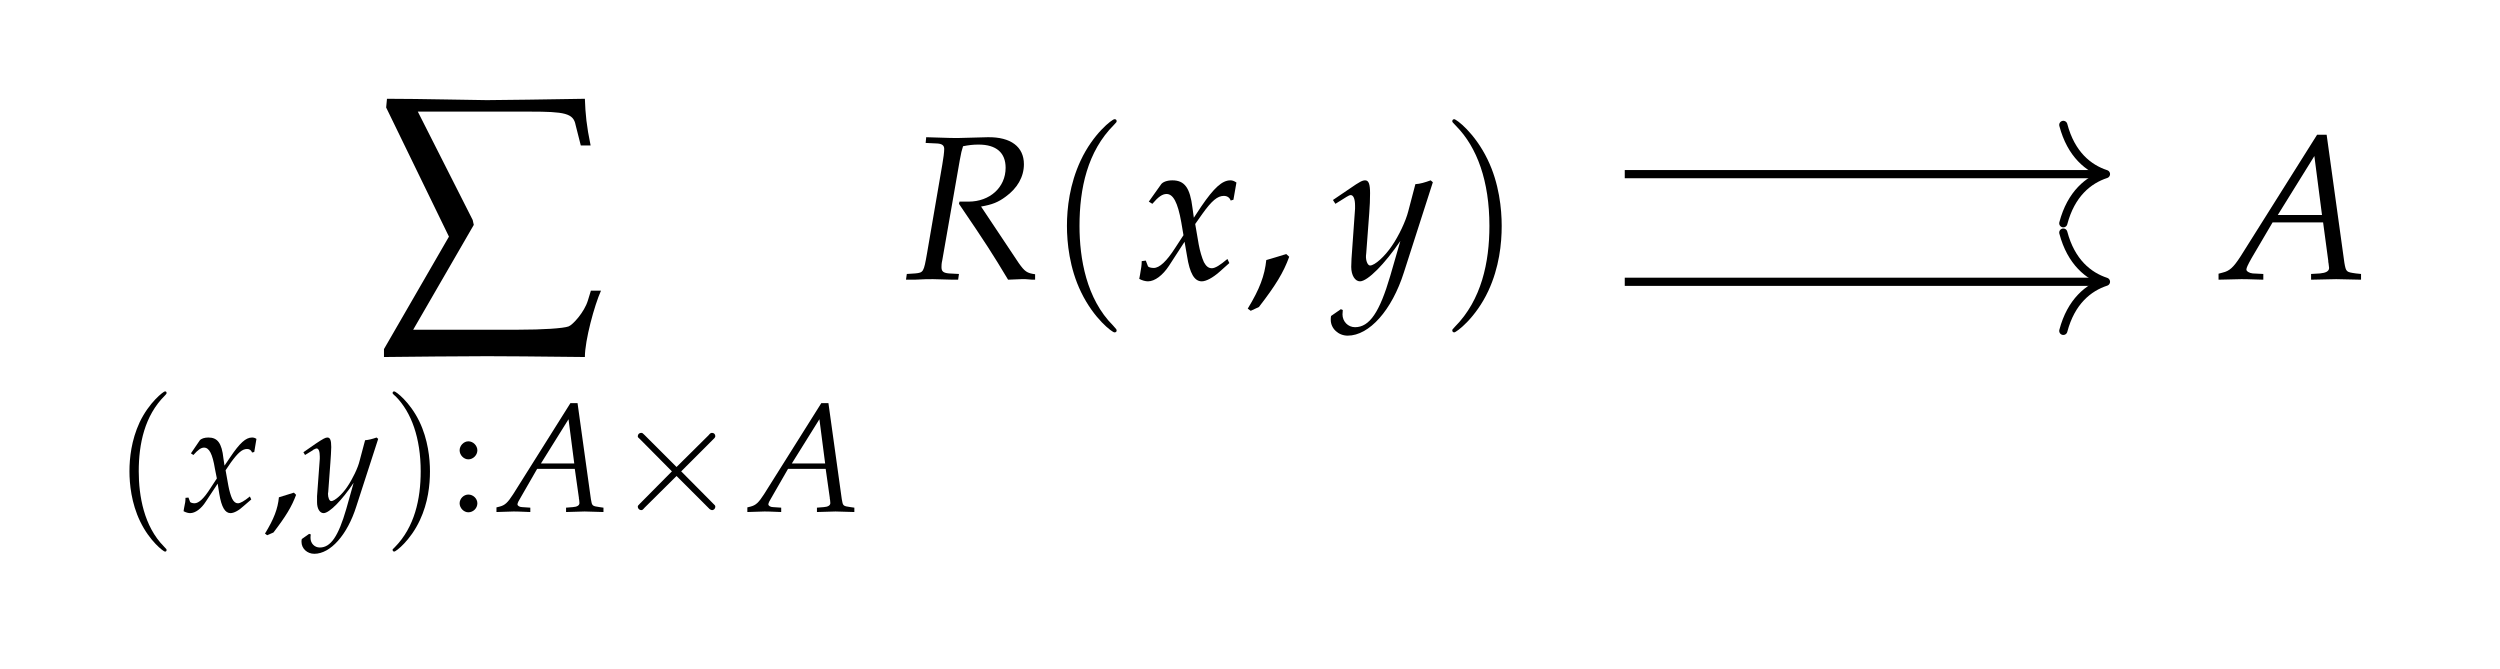 <?xml version="1.0" encoding="UTF-8"?>
<svg xmlns="http://www.w3.org/2000/svg" xmlns:xlink="http://www.w3.org/1999/xlink" width="143.103pt" height="38.274pt" viewBox="0 0 143.103 38.274" version="1.2">
<defs>
<g>
<symbol overflow="visible" id="glyph0-0">
<path style="stroke:none;" d=""/>
</symbol>
<symbol overflow="visible" id="glyph0-1">
<path style="stroke:none;" d="M 0.5 -12.266 L 4.094 -4.875 L 0.375 1.562 L 0.375 2.016 C 2.172 2 4.484 1.969 6.266 1.969 C 6.875 1.969 9.422 1.984 11.875 2.016 C 11.875 1.062 12.422 -0.953 12.797 -1.781 L 12.219 -1.781 L 12.047 -1.219 C 11.844 -0.547 11.172 0.188 10.938 0.266 C 10.641 0.375 9.484 0.453 8.047 0.453 L 2.047 0.453 L 5.516 -5.547 L 5.453 -5.828 L 2.312 -12.031 L 8.719 -12.031 C 10.719 -12.031 11.219 -11.938 11.344 -11.266 L 11.641 -10.094 L 12.203 -10.094 C 11.969 -11.219 11.906 -11.891 11.875 -12.766 C 10.078 -12.734 6.875 -12.688 6.266 -12.688 C 5.672 -12.688 2.453 -12.766 0.547 -12.766 Z M 0.5 -12.266 "/>
</symbol>
<symbol overflow="visible" id="glyph1-0">
<path style="stroke:none;" d=""/>
</symbol>
<symbol overflow="visible" id="glyph1-1">
<path style="stroke:none;" d="M 3.031 2.203 C 3.031 2.172 3.031 2.156 2.875 2 C 1.734 0.844 1.438 -0.891 1.438 -2.297 C 1.438 -3.891 1.781 -5.484 2.922 -6.625 C 3.031 -6.734 3.031 -6.766 3.031 -6.781 C 3.031 -6.844 3 -6.875 2.938 -6.875 C 2.859 -6.875 2.031 -6.25 1.484 -5.094 C 1.016 -4.078 0.906 -3.062 0.906 -2.297 C 0.906 -1.578 1.016 -0.469 1.516 0.562 C 2.062 1.703 2.859 2.297 2.938 2.297 C 3 2.297 3.031 2.266 3.031 2.203 Z M 3.031 2.203 "/>
</symbol>
<symbol overflow="visible" id="glyph1-2">
<path style="stroke:none;" d="M 2.656 -2.297 C 2.656 -3.016 2.547 -4.125 2.047 -5.156 C 1.5 -6.281 0.703 -6.875 0.609 -6.875 C 0.562 -6.875 0.516 -6.844 0.516 -6.781 C 0.516 -6.766 0.516 -6.734 0.703 -6.578 C 1.594 -5.672 2.125 -4.203 2.125 -2.297 C 2.125 -0.719 1.781 0.891 0.641 2.047 C 0.516 2.156 0.516 2.172 0.516 2.203 C 0.516 2.25 0.562 2.297 0.609 2.297 C 0.703 2.297 1.531 1.672 2.078 0.5 C 2.547 -0.5 2.656 -1.516 2.656 -2.297 Z M 2.656 -2.297 "/>
</symbol>
<symbol overflow="visible" id="glyph2-0">
<path style="stroke:none;" d=""/>
</symbol>
<symbol overflow="visible" id="glyph2-1">
<path style="stroke:none;" d="M 0.188 -0.781 C 0.188 -0.594 0.172 -0.484 0.109 -0.203 C 0.094 -0.094 0.094 -0.078 0.078 -0.016 C 0.219 0.062 0.359 0.094 0.453 0.094 C 0.75 0.094 1.094 -0.156 1.359 -0.578 L 2.031 -1.594 L 2.125 -1 C 2.25 -0.25 2.453 0.094 2.766 0.094 C 2.953 0.094 3.234 -0.047 3.516 -0.312 L 3.953 -0.688 L 3.875 -0.859 C 3.547 -0.594 3.328 -0.469 3.188 -0.469 C 3.062 -0.469 2.953 -0.547 2.859 -0.734 C 2.781 -0.891 2.688 -1.219 2.641 -1.484 L 2.484 -2.359 L 2.781 -2.797 C 3.203 -3.375 3.438 -3.578 3.719 -3.578 C 3.859 -3.578 3.953 -3.5 4 -3.375 L 4.125 -3.406 L 4.25 -4.156 C 4.156 -4.219 4.078 -4.234 4 -4.234 C 3.641 -4.234 3.297 -3.922 2.75 -3.109 L 2.422 -2.625 L 2.359 -3.047 C 2.266 -3.922 2.016 -4.234 1.5 -4.234 C 1.281 -4.234 1.078 -4.172 1 -4.062 L 0.5 -3.328 L 0.641 -3.234 C 0.906 -3.531 1.078 -3.656 1.25 -3.656 C 1.547 -3.656 1.734 -3.297 1.875 -2.438 L 1.984 -1.891 L 1.625 -1.344 C 1.25 -0.75 0.953 -0.469 0.703 -0.469 C 0.578 -0.469 0.469 -0.516 0.453 -0.547 L 0.359 -0.797 Z M 0.188 -0.781 "/>
</symbol>
<symbol overflow="visible" id="glyph2-2">
<path style="stroke:none;" d="M -0.062 1.578 C -0.078 1.641 -0.078 1.703 -0.078 1.734 C -0.078 2.125 0.25 2.422 0.656 2.422 C 1.578 2.422 2.547 1.344 3.062 -0.297 L 4.312 -4.156 L 4.219 -4.234 C 3.953 -4.141 3.75 -4.094 3.562 -4.078 L 3.25 -2.906 C 3.156 -2.5 2.844 -1.859 2.547 -1.422 C 2.25 -0.969 1.812 -0.594 1.625 -0.594 C 1.516 -0.594 1.438 -0.797 1.438 -1.016 L 1.453 -1.125 L 1.578 -2.828 C 1.594 -3.109 1.625 -3.438 1.625 -3.688 C 1.625 -4.078 1.562 -4.234 1.406 -4.234 C 1.297 -4.234 1.172 -4.172 0.75 -3.891 L 0.031 -3.391 L 0.125 -3.234 L 0.562 -3.5 L 0.594 -3.531 C 0.688 -3.578 0.75 -3.609 0.781 -3.609 C 0.906 -3.609 0.969 -3.438 0.969 -3.156 C 0.969 -3.141 0.969 -3.094 0.969 -3.016 L 0.812 -0.875 L 0.812 -0.531 C 0.812 -0.156 0.969 0.094 1.188 0.094 C 1.516 0.094 2.25 -0.656 2.906 -1.641 L 2.484 -0.141 C 2.031 1.422 1.594 2.062 0.969 2.062 C 0.672 2.062 0.438 1.828 0.438 1.516 C 0.438 1.469 0.438 1.406 0.453 1.312 L 0.359 1.281 Z M -0.062 1.578 "/>
</symbol>
<symbol overflow="visible" id="glyph2-3">
<path style="stroke:none;" d="M 4.062 -6.203 L 0.781 -0.984 C 0.469 -0.5 0.312 -0.359 0.016 -0.281 L -0.172 -0.234 L -0.172 0.031 C 0.641 0 0.641 0 0.812 0 C 0.984 0 1 0 1.766 0.031 L 1.766 -0.219 L 1.297 -0.25 C 1.156 -0.25 1.031 -0.328 1.031 -0.406 C 1.031 -0.484 1.094 -0.609 1.266 -0.891 L 2.156 -2.438 L 4.312 -2.438 L 4.547 -0.781 L 4.547 -0.75 C 4.547 -0.75 4.547 -0.719 4.562 -0.672 C 4.562 -0.609 4.578 -0.516 4.578 -0.484 C 4.578 -0.344 4.438 -0.266 4.203 -0.25 L 3.812 -0.219 L 3.812 0.031 C 4.703 0 4.703 0 4.875 0 C 5.062 0 5.062 0 5.953 0.031 L 5.953 -0.219 L 5.734 -0.25 C 5.312 -0.312 5.297 -0.312 5.234 -0.703 L 4.469 -6.203 Z M 3.953 -5.281 L 4.281 -2.75 L 2.375 -2.75 Z M 3.953 -5.281 "/>
</symbol>
<symbol overflow="visible" id="glyph3-0">
<path style="stroke:none;" d=""/>
</symbol>
<symbol overflow="visible" id="glyph3-1">
<path style="stroke:none;" d="M 1.797 -1.078 C 1.562 -1 1.406 -0.953 0.938 -0.812 C 0.875 -0.156 0.656 0.422 0.141 1.266 L 0.266 1.359 L 0.625 1.203 C 1.344 0.266 1.672 -0.281 1.922 -0.953 Z M 1.797 -1.078 "/>
</symbol>
<symbol overflow="visible" id="glyph3-2">
<path style="stroke:none;" d="M 1.078 -0.969 C 0.812 -0.969 0.578 -0.734 0.578 -0.469 C 0.578 -0.203 0.812 0.047 1.078 0.047 C 1.359 0.047 1.594 -0.188 1.594 -0.469 C 1.594 -0.734 1.359 -0.969 1.078 -0.969 Z M 1.078 -4.016 C 0.812 -4.016 0.578 -3.766 0.578 -3.5 C 0.578 -3.234 0.812 -2.984 1.078 -2.984 C 1.359 -2.984 1.594 -3.234 1.594 -3.5 C 1.594 -3.766 1.359 -4.016 1.078 -4.016 Z M 1.078 -4.016 "/>
</symbol>
<symbol overflow="visible" id="glyph4-0">
<path style="stroke:none;" d=""/>
</symbol>
<symbol overflow="visible" id="glyph4-1">
<path style="stroke:none;" d="M 3.562 -2.547 L 1.734 -4.375 C 1.625 -4.484 1.609 -4.5 1.531 -4.5 C 1.438 -4.5 1.344 -4.422 1.344 -4.312 C 1.344 -4.25 1.359 -4.234 1.469 -4.141 L 3.297 -2.297 L 1.469 -0.453 C 1.359 -0.344 1.344 -0.328 1.344 -0.266 C 1.344 -0.172 1.438 -0.078 1.531 -0.078 C 1.609 -0.078 1.625 -0.094 1.734 -0.219 L 3.562 -2.031 L 5.453 -0.141 C 5.469 -0.125 5.547 -0.078 5.594 -0.078 C 5.703 -0.078 5.781 -0.172 5.781 -0.266 C 5.781 -0.281 5.781 -0.328 5.75 -0.359 C 5.734 -0.391 4.281 -1.828 3.828 -2.297 L 5.5 -3.969 C 5.547 -4.031 5.688 -4.141 5.734 -4.203 C 5.734 -4.219 5.781 -4.25 5.781 -4.312 C 5.781 -4.422 5.703 -4.5 5.594 -4.5 C 5.516 -4.5 5.484 -4.469 5.391 -4.359 Z M 3.562 -2.547 "/>
</symbol>
<symbol overflow="visible" id="glyph5-0">
<path style="stroke:none;" d=""/>
</symbol>
<symbol overflow="visible" id="glyph5-1">
<path style="stroke:none;" d="M 1.234 -7.797 L 1.891 -7.766 C 2.172 -7.75 2.297 -7.656 2.297 -7.453 C 2.297 -7.281 2.25 -6.906 2.188 -6.562 L 1.312 -1.469 C 1.125 -0.406 1.109 -0.375 0.641 -0.328 L 0.156 -0.297 L 0.109 0.031 L 0.594 0.031 C 1.156 0 1.375 0 1.656 0 L 2.797 0.031 L 3.094 0.031 L 3.141 -0.297 L 2.562 -0.328 C 2.234 -0.359 2.141 -0.453 2.141 -0.688 C 2.141 -0.781 2.141 -0.891 2.188 -1.094 L 3.188 -6.812 C 3.188 -6.828 3.234 -7.062 3.281 -7.281 C 3.312 -7.375 3.328 -7.453 3.375 -7.609 C 3.703 -7.672 3.938 -7.703 4.266 -7.703 C 5.281 -7.703 5.812 -7.234 5.812 -6.375 C 5.812 -5.25 4.906 -4.438 3.688 -4.438 L 3.172 -4.438 L 3.141 -4.312 C 4.703 -2.016 5.062 -1.453 5.953 0.031 L 6.719 0 L 6.953 0 C 6.953 0 7.125 0.016 7.344 0.031 L 7.5 0.031 L 7.5 -0.281 C 7.031 -0.344 6.906 -0.438 6.562 -0.922 L 4.406 -4.156 C 5.047 -4.266 5.391 -4.406 5.812 -4.719 C 6.484 -5.203 6.859 -5.859 6.859 -6.578 C 6.859 -7.578 6.109 -8.141 4.797 -8.125 L 3.047 -8.078 C 2.859 -8.078 2.656 -8.078 1.266 -8.125 Z M 1.234 -7.797 "/>
</symbol>
<symbol overflow="visible" id="glyph5-2">
<path style="stroke:none;" d="M 0.25 -1.031 C 0.25 -0.797 0.219 -0.641 0.156 -0.266 C 0.125 -0.125 0.125 -0.094 0.109 -0.016 C 0.281 0.078 0.469 0.125 0.609 0.125 C 1 0.125 1.453 -0.219 1.812 -0.766 L 2.703 -2.141 L 2.844 -1.328 C 3 -0.328 3.266 0.125 3.688 0.125 C 3.938 0.125 4.312 -0.078 4.688 -0.406 L 5.266 -0.922 L 5.156 -1.156 C 4.734 -0.797 4.453 -0.625 4.266 -0.625 C 4.078 -0.625 3.938 -0.734 3.812 -0.969 C 3.703 -1.203 3.578 -1.625 3.516 -1.969 L 3.312 -3.156 L 3.719 -3.734 C 4.266 -4.5 4.594 -4.766 4.953 -4.766 C 5.141 -4.766 5.281 -4.672 5.344 -4.5 L 5.5 -4.547 L 5.672 -5.531 C 5.531 -5.625 5.438 -5.656 5.328 -5.656 C 4.859 -5.656 4.391 -5.234 3.656 -4.156 L 3.234 -3.516 L 3.156 -4.078 C 3.016 -5.234 2.703 -5.656 2 -5.656 C 1.703 -5.656 1.438 -5.562 1.344 -5.406 L 0.656 -4.438 L 0.859 -4.312 C 1.203 -4.719 1.438 -4.875 1.672 -4.875 C 2.047 -4.875 2.312 -4.406 2.516 -3.25 L 2.641 -2.516 L 2.172 -1.797 C 1.672 -1.016 1.266 -0.641 0.938 -0.641 C 0.766 -0.641 0.641 -0.688 0.609 -0.734 L 0.484 -1.062 Z M 0.25 -1.031 "/>
</symbol>
<symbol overflow="visible" id="glyph5-3">
<path style="stroke:none;" d="M -0.078 2.109 C -0.094 2.188 -0.094 2.266 -0.094 2.328 C -0.094 2.828 0.344 3.234 0.875 3.234 C 2.109 3.234 3.406 1.781 4.094 -0.391 L 5.75 -5.547 L 5.625 -5.656 C 5.281 -5.531 5.016 -5.453 4.75 -5.438 L 4.344 -3.891 C 4.203 -3.328 3.797 -2.469 3.406 -1.906 C 3 -1.297 2.422 -0.781 2.156 -0.781 C 2.016 -0.781 1.906 -1.062 1.922 -1.344 L 1.938 -1.5 L 2.109 -3.781 C 2.141 -4.141 2.156 -4.594 2.156 -4.922 C 2.156 -5.438 2.078 -5.656 1.875 -5.656 C 1.719 -5.656 1.562 -5.578 1 -5.188 L 0.031 -4.531 L 0.172 -4.312 L 0.75 -4.672 L 0.797 -4.703 C 0.922 -4.781 1 -4.812 1.047 -4.812 C 1.203 -4.812 1.297 -4.594 1.297 -4.203 C 1.297 -4.188 1.297 -4.125 1.297 -4.031 L 1.094 -1.172 L 1.078 -0.703 C 1.078 -0.219 1.297 0.125 1.578 0.125 C 2.016 0.125 3 -0.875 3.891 -2.188 L 3.312 -0.188 C 2.703 1.891 2.125 2.75 1.297 2.75 C 0.891 2.75 0.578 2.422 0.578 2.016 C 0.578 1.953 0.594 1.859 0.594 1.766 L 0.484 1.719 Z M -0.078 2.109 "/>
</symbol>
<symbol overflow="visible" id="glyph5-4">
<path style="stroke:none;" d="M 5.422 -8.266 L 1.047 -1.312 C 0.625 -0.656 0.406 -0.469 0.016 -0.375 L -0.219 -0.312 L -0.219 0.031 C 0.859 0 0.859 0 1.094 0 C 1.312 0 1.344 0 2.344 0.031 L 2.344 -0.297 L 1.734 -0.328 C 1.547 -0.344 1.375 -0.453 1.375 -0.547 C 1.375 -0.641 1.453 -0.812 1.672 -1.203 L 2.875 -3.25 L 5.766 -3.25 L 6.062 -1.047 L 6.062 -1.016 C 6.062 -1 6.062 -0.969 6.078 -0.906 C 6.094 -0.812 6.109 -0.688 6.109 -0.641 C 6.109 -0.453 5.922 -0.359 5.594 -0.328 L 5.078 -0.297 L 5.078 0.031 C 6.281 0 6.281 0 6.516 0 C 6.75 0 6.75 0 7.938 0.031 L 7.938 -0.297 L 7.641 -0.328 C 7.094 -0.406 7.078 -0.406 6.984 -0.938 L 5.969 -8.266 Z M 5.266 -7.047 L 5.703 -3.672 L 3.172 -3.672 Z M 5.266 -7.047 "/>
</symbol>
<symbol overflow="visible" id="glyph6-0">
<path style="stroke:none;" d=""/>
</symbol>
<symbol overflow="visible" id="glyph6-1">
<path style="stroke:none;" d="M 4.047 2.938 C 4.047 2.891 4.047 2.875 3.844 2.656 C 2.312 1.125 1.922 -1.188 1.922 -3.047 C 1.922 -5.188 2.375 -7.312 3.891 -8.828 C 4.047 -8.984 4.047 -9 4.047 -9.047 C 4.047 -9.125 4 -9.156 3.922 -9.156 C 3.797 -9.156 2.703 -8.328 1.984 -6.781 C 1.359 -5.438 1.203 -4.078 1.203 -3.047 C 1.203 -2.109 1.344 -0.625 2.016 0.75 C 2.75 2.266 3.797 3.047 3.922 3.047 C 4 3.047 4.047 3.016 4.047 2.938 Z M 4.047 2.938 "/>
</symbol>
<symbol overflow="visible" id="glyph6-2">
<path style="stroke:none;" d="M 3.531 -3.047 C 3.531 -4 3.391 -5.484 2.719 -6.859 C 1.984 -8.375 0.938 -9.156 0.812 -9.156 C 0.75 -9.156 0.703 -9.109 0.703 -9.047 C 0.703 -9 0.703 -8.984 0.922 -8.766 C 2.125 -7.547 2.828 -5.609 2.828 -3.047 C 2.828 -0.969 2.375 1.188 0.859 2.719 C 0.703 2.875 0.703 2.891 0.703 2.938 C 0.703 3 0.75 3.047 0.812 3.047 C 0.938 3.047 2.047 2.219 2.766 0.672 C 3.391 -0.672 3.531 -2.031 3.531 -3.047 Z M 3.531 -3.047 "/>
</symbol>
<symbol overflow="visible" id="glyph7-0">
<path style="stroke:none;" d=""/>
</symbol>
<symbol overflow="visible" id="glyph7-1">
<path style="stroke:none;" d="M 2.391 -1.438 C 2.078 -1.344 1.859 -1.266 1.25 -1.094 C 1.156 -0.203 0.875 0.562 0.188 1.688 L 0.359 1.812 L 0.828 1.594 C 1.781 0.359 2.234 -0.375 2.562 -1.281 Z M 2.391 -1.438 "/>
</symbol>
</g>
</defs>
<g id="surface1">
<g style="fill:rgb(0%,0%,0%);fill-opacity:1;">
  <use xlink:href="#glyph0-1" x="21.604" y="18.42"/>
</g>
<g style="fill:rgb(0%,0%,0%);fill-opacity:1;">
  <use xlink:href="#glyph1-1" x="6.504" y="29.278"/>
</g>
<g style="fill:rgb(0%,0%,0%);fill-opacity:1;">
  <use xlink:href="#glyph2-1" x="10.429" y="29.278"/>
</g>
<g style="fill:rgb(0%,0%,0%);fill-opacity:1;">
  <use xlink:href="#glyph3-1" x="15.027" y="29.278"/>
</g>
<g style="fill:rgb(0%,0%,0%);fill-opacity:1;">
  <use xlink:href="#glyph2-2" x="17.336" y="29.278"/>
</g>
<g style="fill:rgb(0%,0%,0%);fill-opacity:1;">
  <use xlink:href="#glyph1-2" x="21.956" y="29.278"/>
</g>
<g style="fill:rgb(0%,0%,0%);fill-opacity:1;">
  <use xlink:href="#glyph3-2" x="25.731" y="29.278"/>
</g>
<g style="fill:rgb(0%,0%,0%);fill-opacity:1;">
  <use xlink:href="#glyph2-3" x="28.59" y="29.278"/>
</g>
<g style="fill:rgb(0%,0%,0%);fill-opacity:1;">
  <use xlink:href="#glyph4-1" x="35.164" y="29.278"/>
</g>
<g style="fill:rgb(0%,0%,0%);fill-opacity:1;">
  <use xlink:href="#glyph2-3" x="42.951" y="29.278"/>
</g>
<g style="fill:rgb(0%,0%,0%);fill-opacity:1;">
  <use xlink:href="#glyph5-1" x="51.751" y="15.979"/>
</g>
<g style="fill:rgb(0%,0%,0%);fill-opacity:1;">
  <use xlink:href="#glyph6-1" x="59.87" y="15.979"/>
</g>
<g style="fill:rgb(0%,0%,0%);fill-opacity:1;">
  <use xlink:href="#glyph5-2" x="65.103" y="15.979"/>
</g>
<g style="fill:rgb(0%,0%,0%);fill-opacity:1;">
  <use xlink:href="#glyph7-1" x="71.234" y="15.979"/>
</g>
<g style="fill:rgb(0%,0%,0%);fill-opacity:1;">
  <use xlink:href="#glyph5-3" x="76.268" y="15.979"/>
</g>
<g style="fill:rgb(0%,0%,0%);fill-opacity:1;">
  <use xlink:href="#glyph6-2" x="82.428" y="15.979"/>
</g>
<g style="fill:rgb(0%,0%,0%);fill-opacity:1;">
  <use xlink:href="#glyph5-4" x="127.211" y="15.979"/>
</g>
<path style="fill:none;stroke-width:0.478;stroke-linecap:butt;stroke-linejoin:miter;stroke:rgb(0%,0%,0%);stroke-opacity:1;stroke-miterlimit:10;" d="M 22.315 9.481 L 50.134 9.481 " transform="matrix(0.981,0,0,-0.981,71.112,19.269)"/>
<path style="fill:none;stroke-width:0.478;stroke-linecap:round;stroke-linejoin:round;stroke:rgb(0%,0%,0%);stroke-opacity:1;stroke-miterlimit:10;" d="M -2.487 2.87 C -2.033 1.146 -1.018 0.334 0.001 -0 C -1.018 -0.335 -2.033 -1.147 -2.487 -2.87 " transform="matrix(0.981,0,0,-0.981,120.546,9.965)"/>
<path style="fill:none;stroke-width:0.478;stroke-linecap:butt;stroke-linejoin:miter;stroke:rgb(0%,0%,0%);stroke-opacity:1;stroke-miterlimit:10;" d="M 22.315 3.2 L 50.134 3.2 " transform="matrix(0.981,0,0,-0.981,71.112,19.269)"/>
<path style="fill:none;stroke-width:0.478;stroke-linecap:round;stroke-linejoin:round;stroke:rgb(0%,0%,0%);stroke-opacity:1;stroke-miterlimit:10;" d="M -2.487 2.868 C -2.033 1.149 -1.018 0.333 0.001 -0.001 C -1.018 -0.336 -2.033 -1.148 -2.487 -2.867 " transform="matrix(0.981,0,0,-0.981,120.546,16.127)"/>
</g>
</svg>
